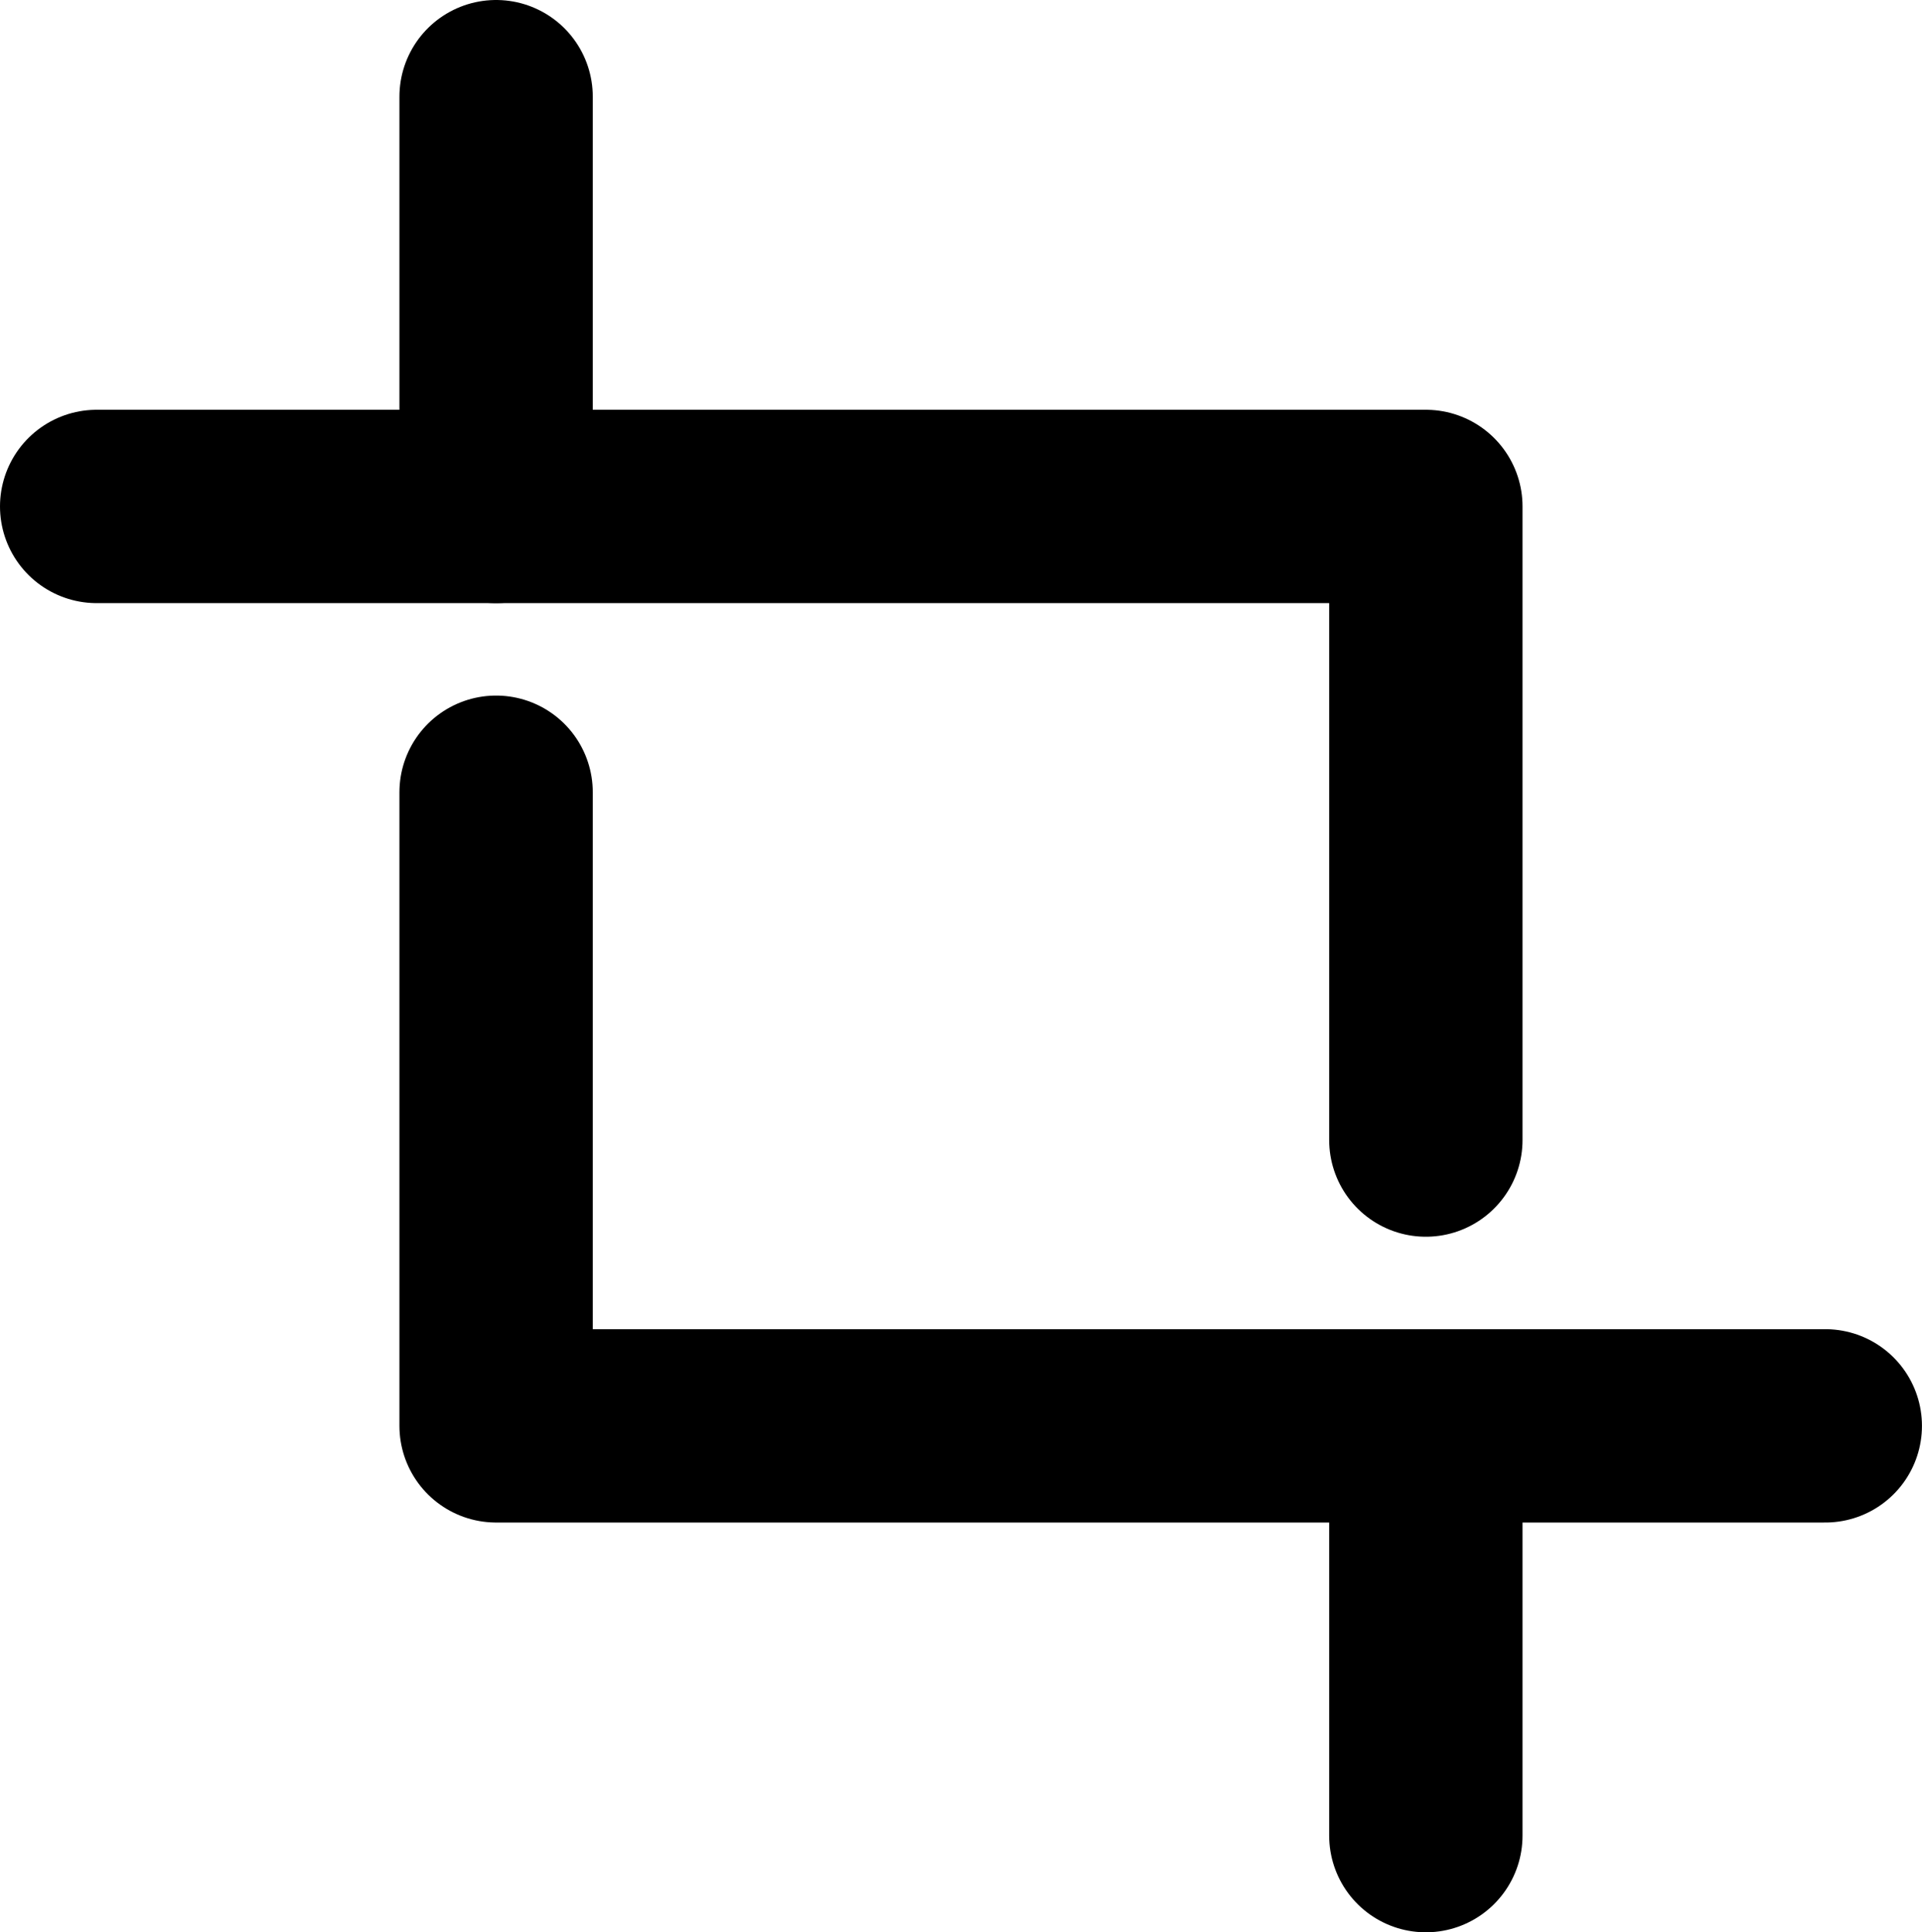 <svg xmlns="http://www.w3.org/2000/svg" width="39.765" height="39.979" viewBox="0 0 39.765 39.979"><g transform="translate(-2292.549 -4194.157)"><line y1="8.478" transform="translate(2302.813 4196.157)" fill="none" stroke="currentColor" stroke-linecap="round" stroke-linejoin="round" stroke-width="4"/><path d="M2330.313,4223.657h-27.5v-13.109" fill="none" stroke="currentColor" stroke-linecap="round" stroke-linejoin="round" stroke-width="4"/><line y2="8.003" transform="translate(2322.049 4224.132)" fill="none" stroke="currentColor" stroke-linecap="round" stroke-linejoin="round" stroke-width="4"/><path d="M2294.549,4204.635h27.5v13.109" fill="none" stroke="currentColor" stroke-linecap="round" stroke-linejoin="round" stroke-width="4"/></g></svg>